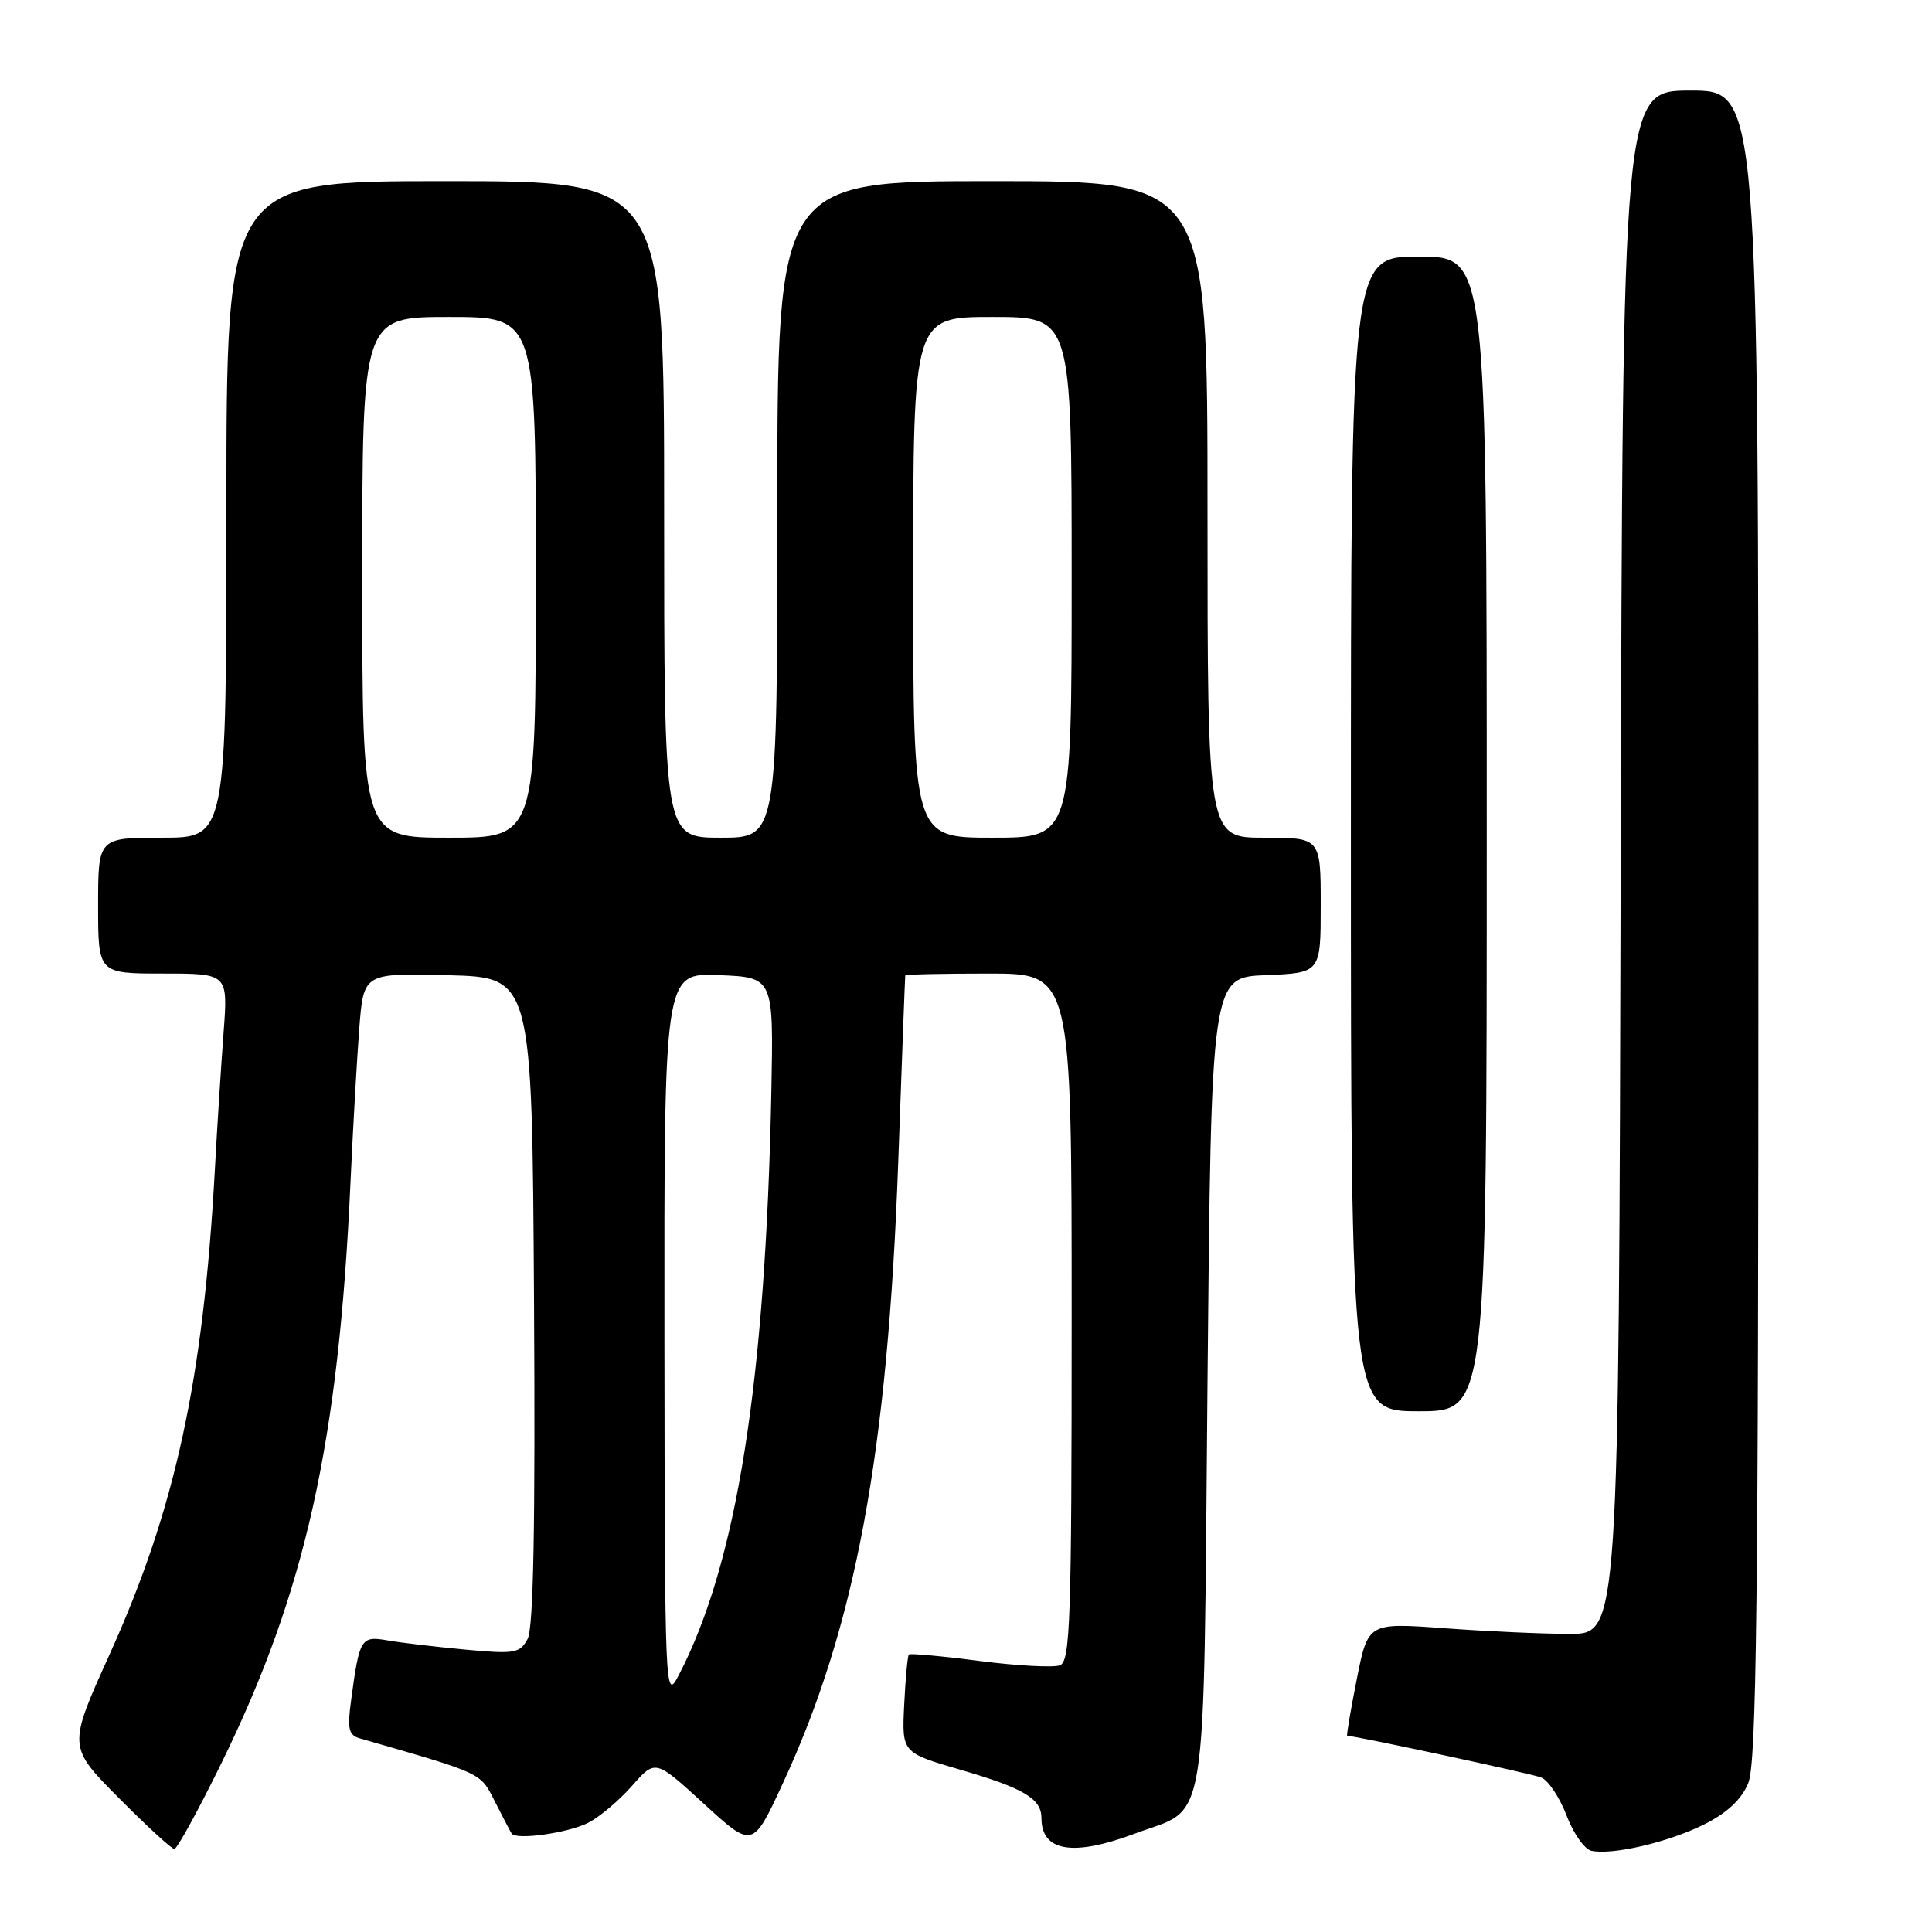 <?xml version="1.0" encoding="UTF-8" standalone="no"?>
<!DOCTYPE svg PUBLIC "-//W3C//DTD SVG 1.1//EN" "http://www.w3.org/Graphics/SVG/1.1/DTD/svg11.dtd" >
<svg xmlns="http://www.w3.org/2000/svg" xmlns:xlink="http://www.w3.org/1999/xlink" version="1.1" viewBox="0 0 256 256">
 <g >
 <path fill="currentColor"
d=" M 225.78 241.76 C 228.85 240.23 230.74 238.46 231.65 236.28 C 232.75 233.65 233.00 212.92 233.00 122.53 C 233.00 12.00 233.00 12.00 224.00 12.00 C 215.01 12.00 215.01 12.00 214.75 114.25 C 214.50 216.50 214.50 216.50 208.00 216.50 C 204.43 216.50 196.95 216.16 191.39 215.75 C 181.27 215.01 181.27 215.01 179.78 222.50 C 178.96 226.63 178.39 230.00 178.51 230.00 C 179.56 230.00 202.90 235.01 204.20 235.52 C 205.14 235.88 206.65 238.14 207.57 240.54 C 208.48 242.94 209.97 245.05 210.87 245.24 C 213.67 245.84 221.06 244.11 225.78 241.76 Z  M 29.28 233.75 C 40.49 210.91 44.89 191.13 46.45 156.50 C 46.78 149.35 47.30 140.22 47.61 136.22 C 48.18 128.94 48.18 128.94 59.34 129.22 C 70.50 129.50 70.50 129.50 70.76 172.30 C 70.94 202.20 70.69 215.72 69.91 217.17 C 68.89 219.07 68.22 219.19 61.65 218.58 C 57.72 218.21 53.08 217.67 51.35 217.36 C 47.83 216.75 47.63 217.07 46.54 225.17 C 46.00 229.12 46.18 229.91 47.70 230.35 C 64.16 235.09 63.60 234.83 65.59 238.74 C 66.64 240.81 67.63 242.70 67.79 242.95 C 68.36 243.86 75.33 242.88 77.98 241.51 C 79.48 240.74 82.08 238.53 83.77 236.61 C 86.84 233.12 86.84 233.12 93.29 239.03 C 99.74 244.94 99.74 244.94 103.77 236.22 C 113.37 215.46 117.63 192.50 119.02 154.00 C 119.50 140.53 119.92 129.39 119.95 129.25 C 119.98 129.11 124.95 129.00 131.00 129.00 C 142.00 129.00 142.00 129.00 142.00 174.53 C 142.00 214.69 141.82 220.13 140.45 220.66 C 139.60 220.98 134.82 220.73 129.83 220.09 C 124.83 219.44 120.60 219.06 120.43 219.23 C 120.26 219.41 119.98 222.40 119.81 225.89 C 119.50 232.24 119.50 232.24 127.25 234.50 C 135.68 236.95 138.00 238.34 138.00 240.92 C 138.00 245.34 142.17 246.03 150.33 242.98 C 160.23 239.27 159.43 244.24 160.00 183.15 C 160.50 129.50 160.50 129.50 167.75 129.21 C 175.00 128.91 175.00 128.91 175.00 119.96 C 175.00 111.00 175.00 111.00 167.50 111.00 C 160.00 111.00 160.00 111.00 160.00 67.50 C 160.00 24.00 160.00 24.00 131.50 24.00 C 103.00 24.00 103.00 24.00 103.00 67.50 C 103.00 111.00 103.00 111.00 95.50 111.00 C 88.00 111.00 88.00 111.00 88.00 67.50 C 88.00 24.00 88.00 24.00 59.00 24.00 C 30.00 24.00 30.00 24.00 30.00 67.50 C 30.00 111.00 30.00 111.00 21.50 111.00 C 13.00 111.00 13.00 111.00 13.00 120.00 C 13.00 129.00 13.00 129.00 21.60 129.00 C 30.21 129.00 30.21 129.00 29.63 136.75 C 29.31 141.01 28.78 149.22 28.47 155.00 C 26.94 182.89 23.23 199.96 14.51 219.24 C 8.99 231.44 8.99 231.44 15.72 238.22 C 19.42 241.95 22.74 245.00 23.10 245.00 C 23.46 245.00 26.24 239.94 29.28 233.75 Z  M 197.00 110.50 C 197.00 34.00 197.00 34.00 188.00 34.00 C 179.00 34.00 179.00 34.00 179.00 110.50 C 179.00 187.00 179.00 187.00 188.00 187.00 C 197.00 187.00 197.00 187.00 197.00 110.50 Z  M 88.04 177.21 C 88.00 128.91 88.00 128.91 95.25 129.21 C 102.50 129.50 102.50 129.50 102.21 144.50 C 101.45 183.14 97.62 207.25 89.92 222.00 C 88.12 225.44 88.09 224.62 88.04 177.21 Z  M 48.00 76.50 C 48.00 42.00 48.00 42.00 59.50 42.00 C 71.00 42.00 71.00 42.00 71.00 76.50 C 71.00 111.00 71.00 111.00 59.50 111.00 C 48.00 111.00 48.00 111.00 48.00 76.50 Z  M 121.00 76.50 C 121.00 42.00 121.00 42.00 131.50 42.00 C 142.00 42.00 142.00 42.00 142.00 76.50 C 142.00 111.00 142.00 111.00 131.50 111.00 C 121.00 111.00 121.00 111.00 121.00 76.50 Z "/>
</g>
</svg>